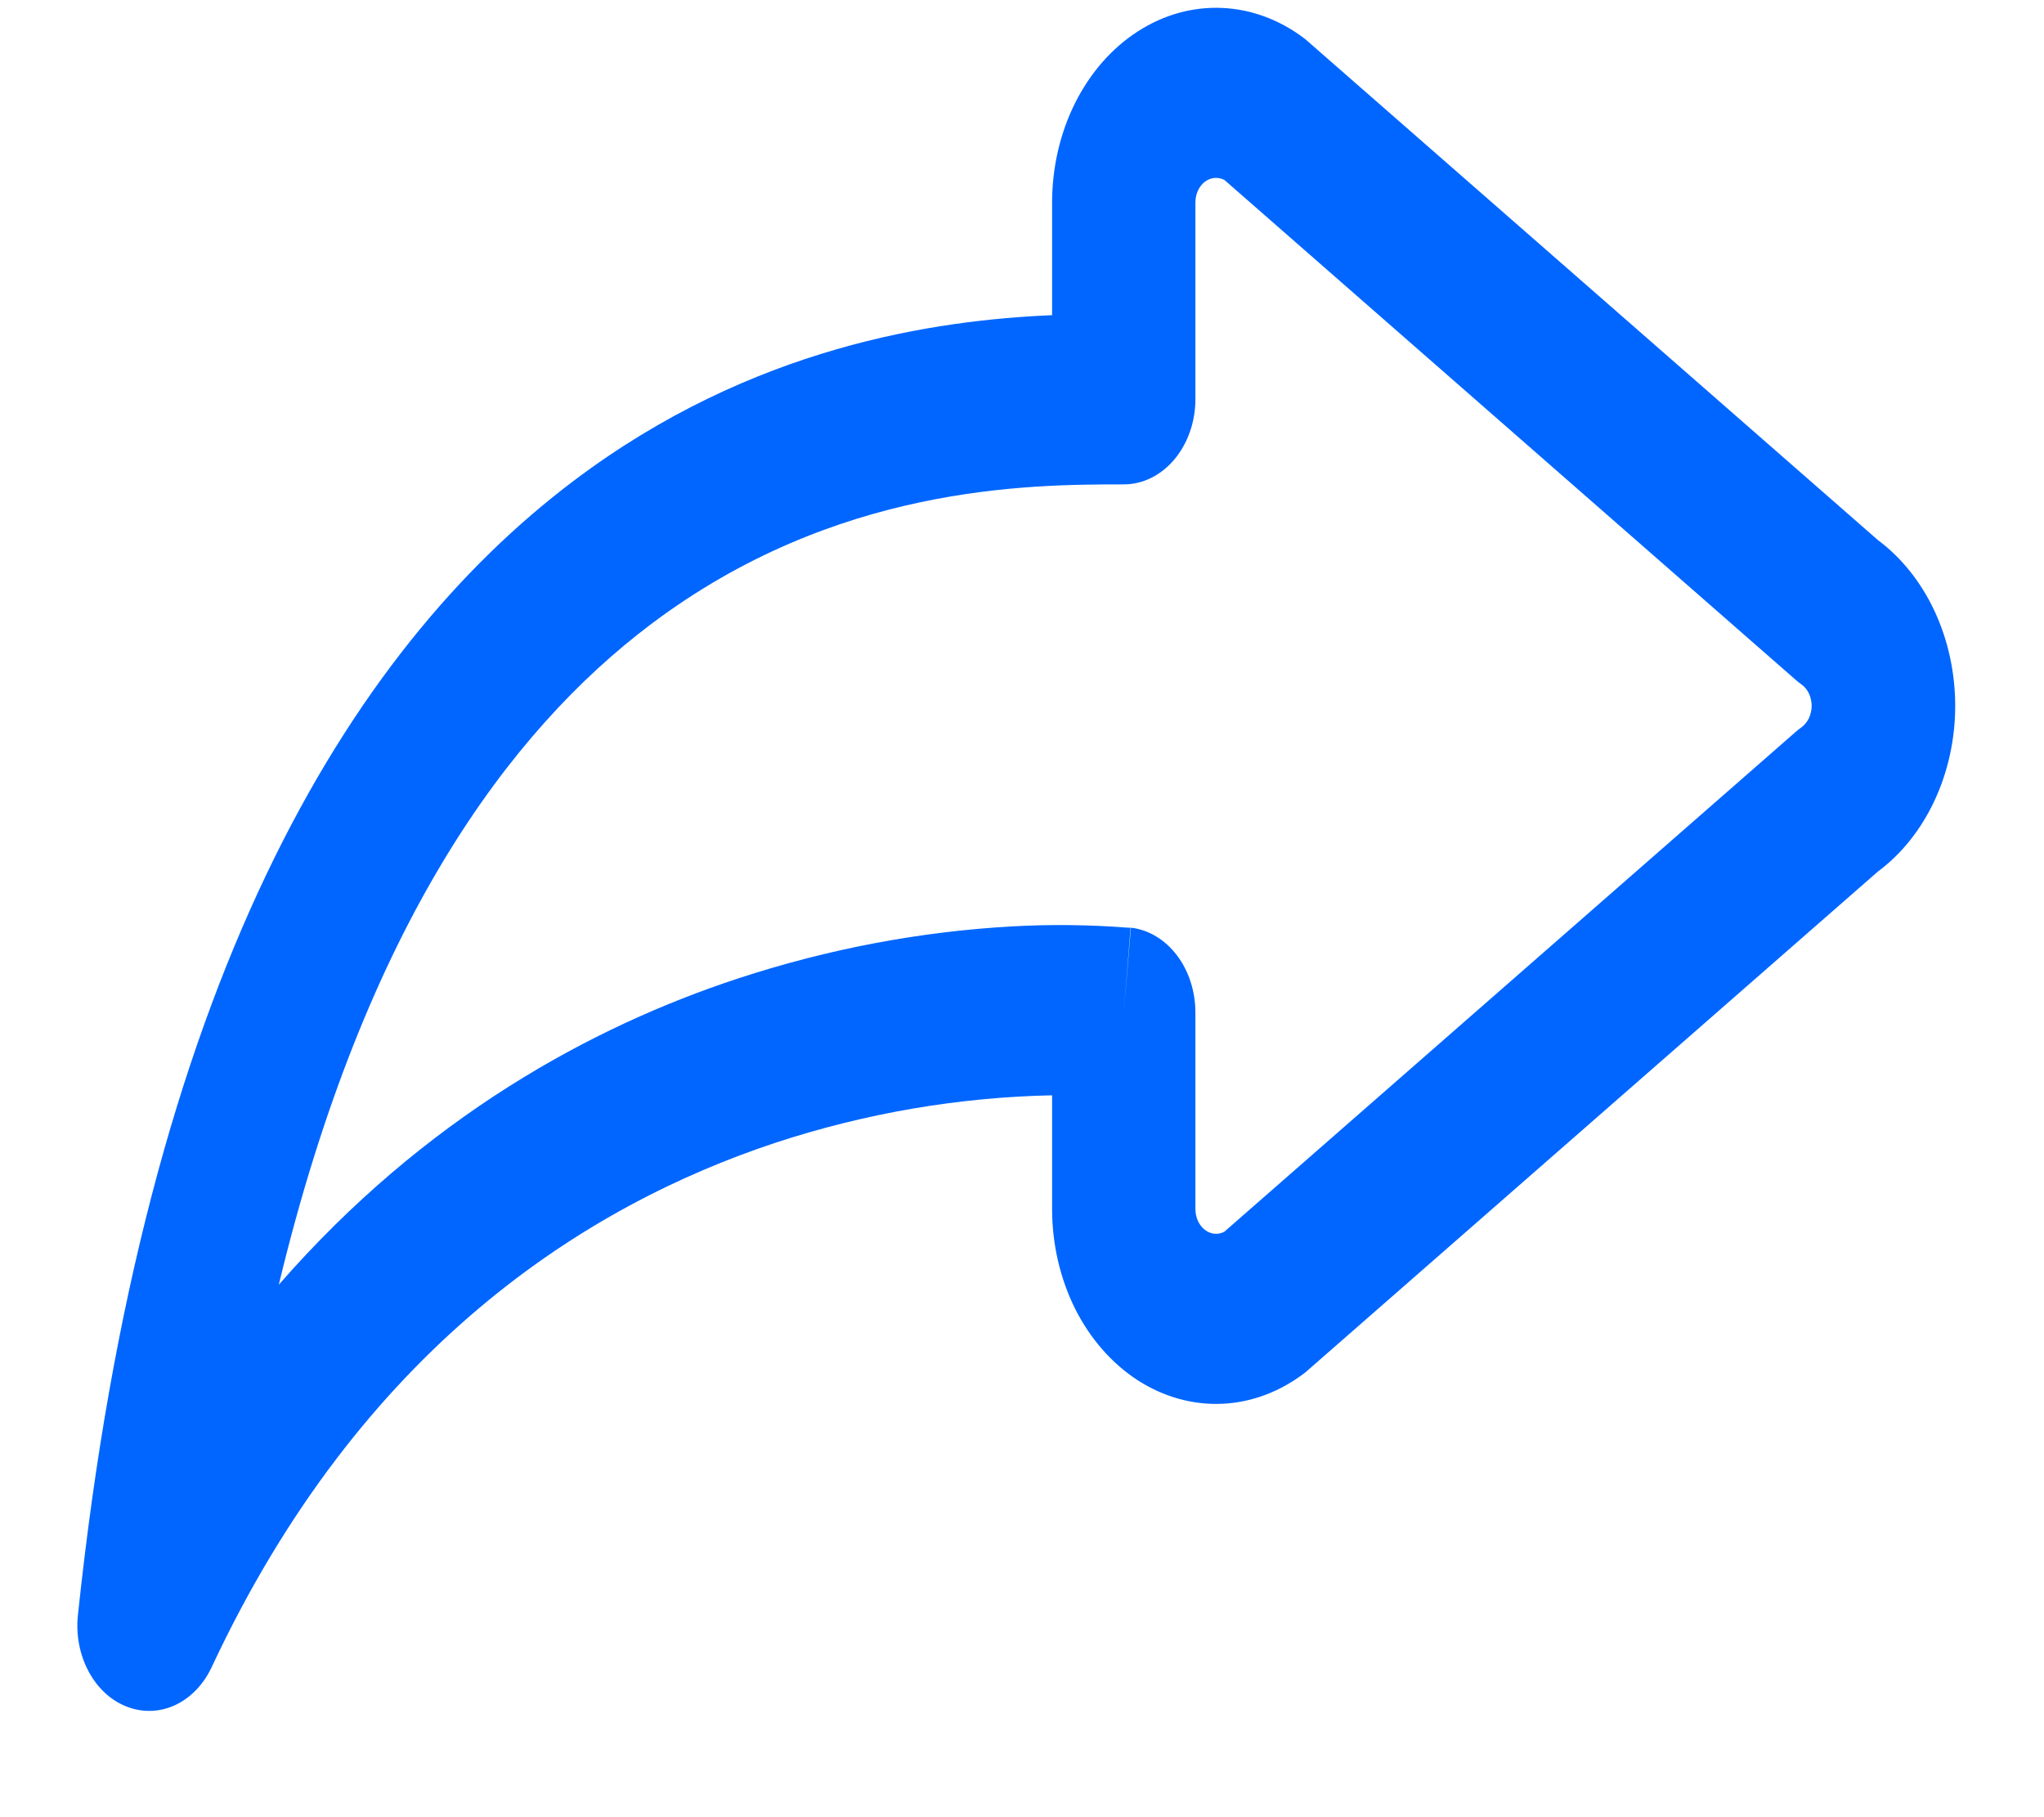 <svg width="18" height="16" viewBox="0 0 18 16" fill="none" xmlns="http://www.w3.org/2000/svg">
<path fill-rule="evenodd" clip-rule="evenodd" d="M10.782 1.584C10.754 1.57 10.723 1.564 10.693 1.567C10.663 1.57 10.634 1.582 10.608 1.602C10.583 1.622 10.562 1.649 10.548 1.681C10.534 1.713 10.527 1.749 10.527 1.785V3.515C10.527 3.714 10.46 3.904 10.342 4.045C10.224 4.186 10.063 4.265 9.896 4.265C9.054 4.265 7.355 4.272 5.73 5.498C4.488 6.434 3.219 8.138 2.455 11.312C3.742 9.837 5.213 9.038 6.5 8.615C7.292 8.355 8.105 8.201 8.925 8.156C9.261 8.138 9.597 8.142 9.932 8.168H9.949L9.955 8.169H9.956L9.896 8.915L9.959 8.168C10.115 8.186 10.259 8.273 10.364 8.411C10.469 8.549 10.527 8.729 10.527 8.915V10.644C10.527 10.806 10.666 10.908 10.782 10.845L15.811 6.446C15.828 6.431 15.845 6.417 15.864 6.404C15.891 6.384 15.914 6.356 15.93 6.323C15.945 6.29 15.954 6.253 15.954 6.215C15.954 6.177 15.945 6.139 15.93 6.106C15.914 6.073 15.891 6.045 15.864 6.026C15.845 6.013 15.828 5.999 15.811 5.984L10.782 1.584ZM9.265 9.644C8.444 9.661 7.629 9.8 6.837 10.059C5.164 10.611 3.182 11.861 1.864 14.679C1.793 14.831 1.679 14.949 1.543 15.013C1.407 15.076 1.256 15.081 1.117 15.027C0.977 14.973 0.858 14.863 0.78 14.716C0.701 14.569 0.668 14.394 0.686 14.222C1.272 8.657 3.067 5.729 5.054 4.232C6.625 3.047 8.244 2.819 9.265 2.775V1.785C9.265 1.476 9.335 1.173 9.467 0.908C9.6 0.642 9.791 0.424 10.019 0.277C10.248 0.129 10.505 0.058 10.765 0.07C11.025 0.082 11.277 0.177 11.495 0.345L16.537 4.755C16.745 4.91 16.917 5.125 17.036 5.38C17.155 5.635 17.218 5.923 17.218 6.215C17.218 6.507 17.155 6.794 17.036 7.049C16.917 7.304 16.745 7.52 16.537 7.674L11.495 12.084C11.277 12.252 11.025 12.348 10.765 12.36C10.505 12.372 10.248 12.3 10.019 12.153C9.791 12.005 9.6 11.787 9.467 11.522C9.335 11.256 9.265 10.953 9.265 10.644V9.644Z" fill="#0066FF"/>
</svg>
